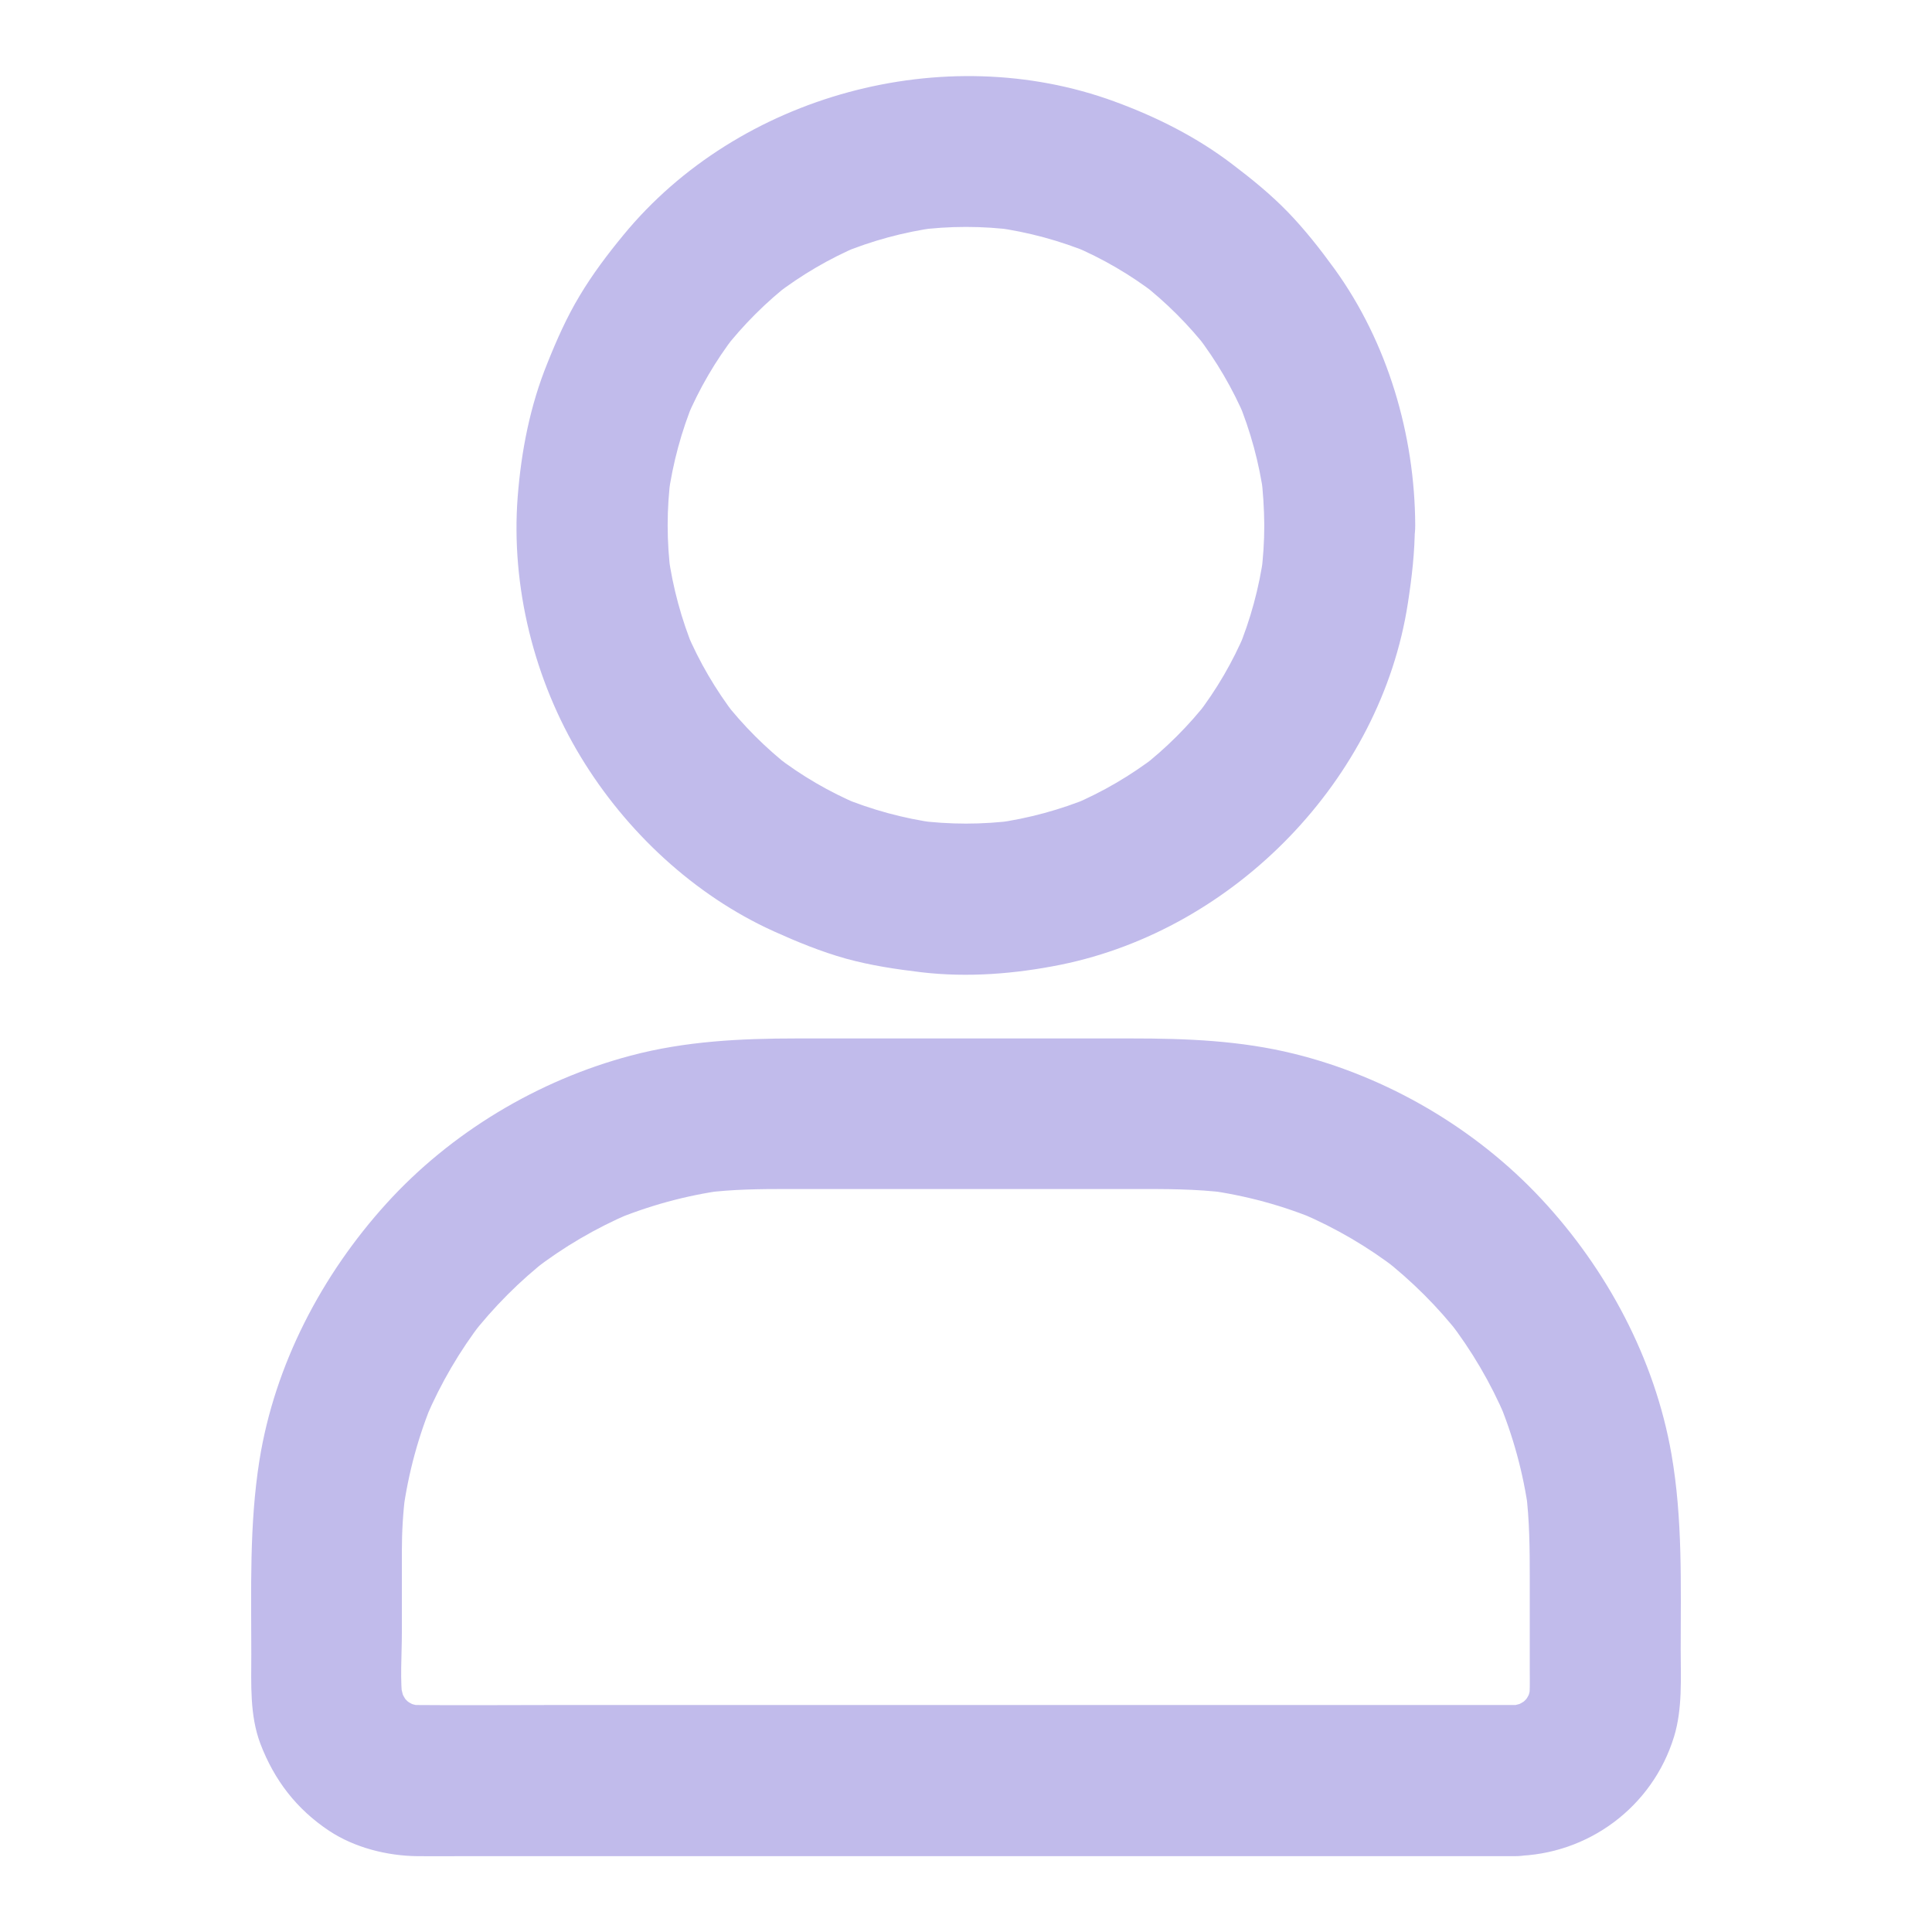 <svg width="56" height="56" viewBox="0 0 56 56" fill="none" xmlns="http://www.w3.org/2000/svg">
<path d="M36.646 15.225C36.646 15.706 36.613 16.188 36.553 16.663C36.581 16.472 36.608 16.275 36.63 16.084C36.498 17.035 36.247 17.96 35.88 18.846C35.952 18.671 36.028 18.495 36.099 18.32C35.733 19.185 35.263 19.994 34.688 20.738C34.803 20.59 34.918 20.442 35.033 20.295C34.464 21.027 33.802 21.689 33.069 22.258C33.217 22.143 33.365 22.028 33.513 21.913C32.769 22.482 31.959 22.958 31.095 23.324C31.27 23.253 31.445 23.177 31.62 23.106C30.734 23.472 29.81 23.724 28.859 23.855C29.05 23.828 29.247 23.8 29.438 23.778C28.481 23.904 27.519 23.904 26.562 23.778C26.753 23.806 26.95 23.833 27.141 23.855C26.19 23.724 25.266 23.472 24.38 23.106C24.555 23.177 24.73 23.253 24.905 23.324C24.041 22.958 23.231 22.488 22.488 21.913C22.635 22.028 22.783 22.143 22.93 22.258C22.198 21.689 21.536 21.027 20.967 20.295C21.082 20.442 21.197 20.59 21.312 20.738C20.743 19.994 20.267 19.185 19.901 18.32C19.972 18.495 20.048 18.671 20.119 18.846C19.753 17.96 19.502 17.035 19.37 16.084C19.398 16.275 19.425 16.472 19.447 16.663C19.321 15.706 19.321 14.744 19.447 13.787C19.419 13.978 19.392 14.175 19.37 14.367C19.502 13.415 19.753 12.491 20.119 11.605C20.048 11.78 19.972 11.955 19.901 12.13C20.267 11.266 20.738 10.456 21.312 9.713C21.197 9.86 21.082 10.008 20.967 10.156C21.536 9.423 22.198 8.761 22.93 8.192C22.783 8.307 22.635 8.422 22.488 8.537C23.231 7.968 24.041 7.492 24.905 7.126C24.73 7.197 24.555 7.274 24.38 7.345C25.266 6.978 26.19 6.727 27.141 6.596C26.95 6.623 26.753 6.65 26.562 6.672C27.519 6.546 28.481 6.546 29.438 6.672C29.247 6.645 29.05 6.617 28.859 6.596C29.81 6.727 30.734 6.978 31.62 7.345C31.445 7.274 31.27 7.197 31.095 7.126C31.959 7.492 32.769 7.963 33.513 8.537C33.365 8.422 33.217 8.307 33.069 8.192C33.802 8.761 34.464 9.423 35.033 10.156C34.918 10.008 34.803 9.86 34.688 9.713C35.257 10.456 35.733 11.266 36.099 12.13C36.028 11.955 35.952 11.78 35.88 11.605C36.247 12.491 36.498 13.415 36.63 14.367C36.602 14.175 36.575 13.978 36.553 13.787C36.613 14.263 36.641 14.744 36.646 15.225C36.651 16.368 37.647 17.467 38.834 17.413C40.015 17.358 41.027 16.45 41.021 15.225C41.01 12.606 40.223 9.926 38.681 7.793C38.265 7.219 37.822 6.656 37.33 6.147C36.832 5.633 36.285 5.19 35.716 4.758C34.683 3.971 33.529 3.391 32.304 2.942C27.366 1.132 21.41 2.746 18.069 6.814C17.609 7.372 17.172 7.952 16.8 8.575C16.428 9.193 16.138 9.849 15.87 10.517C15.367 11.752 15.11 13.065 15.006 14.394C14.804 16.997 15.482 19.715 16.838 21.946C18.145 24.101 20.119 25.949 22.427 26.994C23.105 27.3 23.8 27.585 24.522 27.787C25.238 27.984 25.966 28.093 26.704 28.181C28.049 28.339 29.422 28.23 30.751 27.962C35.798 26.934 40.026 22.586 40.808 17.484C40.923 16.74 41.01 15.996 41.01 15.242C41.016 14.099 39.998 12.999 38.823 13.054C37.641 13.092 36.646 14 36.646 15.225ZM43.903 49.421C42.831 49.421 41.759 49.421 40.688 49.421C38.134 49.421 35.585 49.421 33.031 49.421C29.958 49.421 26.884 49.421 23.805 49.421C21.153 49.421 18.501 49.421 15.843 49.421C14.601 49.421 13.36 49.432 12.119 49.421C11.982 49.421 11.845 49.41 11.714 49.394C11.905 49.421 12.102 49.449 12.294 49.471C12.075 49.438 11.867 49.377 11.665 49.295C11.84 49.367 12.015 49.443 12.19 49.514C11.971 49.421 11.769 49.301 11.577 49.153C11.725 49.268 11.873 49.383 12.02 49.498C11.856 49.361 11.703 49.214 11.572 49.049C11.687 49.197 11.802 49.345 11.916 49.492C11.769 49.301 11.654 49.099 11.555 48.88C11.627 49.055 11.703 49.23 11.774 49.405C11.692 49.203 11.637 48.989 11.599 48.776C11.627 48.967 11.654 49.164 11.676 49.356C11.588 48.694 11.648 47.994 11.648 47.327C11.648 46.545 11.648 45.768 11.648 44.986C11.648 44.401 11.681 43.821 11.758 43.242C11.73 43.433 11.703 43.63 11.681 43.821C11.834 42.7 12.13 41.601 12.573 40.556C12.502 40.731 12.425 40.906 12.354 41.081C12.78 40.086 13.327 39.151 13.989 38.292C13.874 38.44 13.759 38.588 13.645 38.735C14.306 37.888 15.066 37.122 15.919 36.46C15.772 36.575 15.624 36.69 15.476 36.805C16.335 36.143 17.27 35.596 18.266 35.17C18.091 35.241 17.916 35.317 17.741 35.389C18.785 34.951 19.879 34.65 21.005 34.497C20.814 34.524 20.617 34.552 20.426 34.574C21.235 34.47 22.039 34.464 22.854 34.464C23.855 34.464 24.855 34.464 25.856 34.464C28.191 34.464 30.526 34.464 32.862 34.464C33.764 34.464 34.661 34.459 35.563 34.574C35.372 34.546 35.175 34.519 34.984 34.497C36.105 34.65 37.204 34.946 38.248 35.389C38.073 35.317 37.898 35.241 37.723 35.17C38.719 35.596 39.654 36.143 40.513 36.805C40.365 36.69 40.217 36.575 40.069 36.46C40.917 37.122 41.683 37.882 42.344 38.735C42.23 38.588 42.115 38.44 42 38.292C42.662 39.151 43.209 40.086 43.635 41.081C43.564 40.906 43.487 40.731 43.416 40.556C43.854 41.601 44.155 42.695 44.308 43.821C44.281 43.63 44.253 43.433 44.231 43.242C44.335 44.067 44.341 44.888 44.341 45.719C44.341 46.621 44.341 47.524 44.341 48.426C44.341 48.738 44.352 49.049 44.313 49.356C44.341 49.164 44.368 48.967 44.39 48.776C44.357 48.995 44.297 49.203 44.215 49.405C44.286 49.23 44.362 49.055 44.434 48.88C44.341 49.099 44.22 49.301 44.073 49.492C44.188 49.345 44.302 49.197 44.417 49.049C44.281 49.214 44.133 49.367 43.969 49.498C44.116 49.383 44.264 49.268 44.412 49.153C44.22 49.301 44.018 49.416 43.799 49.514C43.974 49.443 44.149 49.367 44.324 49.295C44.122 49.377 43.909 49.432 43.695 49.471C43.887 49.443 44.084 49.416 44.275 49.394C44.155 49.41 44.029 49.416 43.903 49.421C43.34 49.427 42.76 49.662 42.355 50.061C41.978 50.438 41.688 51.062 41.716 51.609C41.77 52.779 42.678 53.813 43.903 53.796C46.031 53.764 47.901 52.374 48.524 50.335C48.77 49.525 48.716 48.656 48.716 47.824C48.716 45.921 48.776 44.035 48.448 42.148C47.966 39.386 46.577 36.788 44.674 34.749C42.771 32.709 40.212 31.21 37.505 30.543C35.952 30.16 34.388 30.1 32.801 30.1C31.172 30.1 29.548 30.1 27.918 30.1C26.31 30.1 24.708 30.1 23.1 30.1C21.476 30.1 19.863 30.177 18.282 30.598C15.597 31.309 13.07 32.824 11.205 34.88C9.324 36.953 7.962 39.556 7.519 42.334C7.224 44.199 7.284 46.069 7.284 47.95C7.284 48.814 7.235 49.717 7.547 50.542C7.952 51.603 8.597 52.44 9.543 53.069C10.281 53.556 11.216 53.791 12.091 53.802C12.518 53.807 12.944 53.802 13.371 53.802C14.465 53.802 15.553 53.802 16.647 53.802C18.2 53.802 19.748 53.802 21.301 53.802C23.105 53.802 24.91 53.802 26.715 53.802C28.569 53.802 30.417 53.802 32.271 53.802C33.966 53.802 35.656 53.802 37.352 53.802C38.681 53.802 40.009 53.802 41.333 53.802C42.093 53.802 42.853 53.802 43.613 53.802C43.712 53.802 43.81 53.802 43.909 53.802C45.052 53.802 46.151 52.795 46.096 51.614C46.041 50.422 45.134 49.421 43.903 49.421Z" fill="#C1BBEB"/>
</svg>
